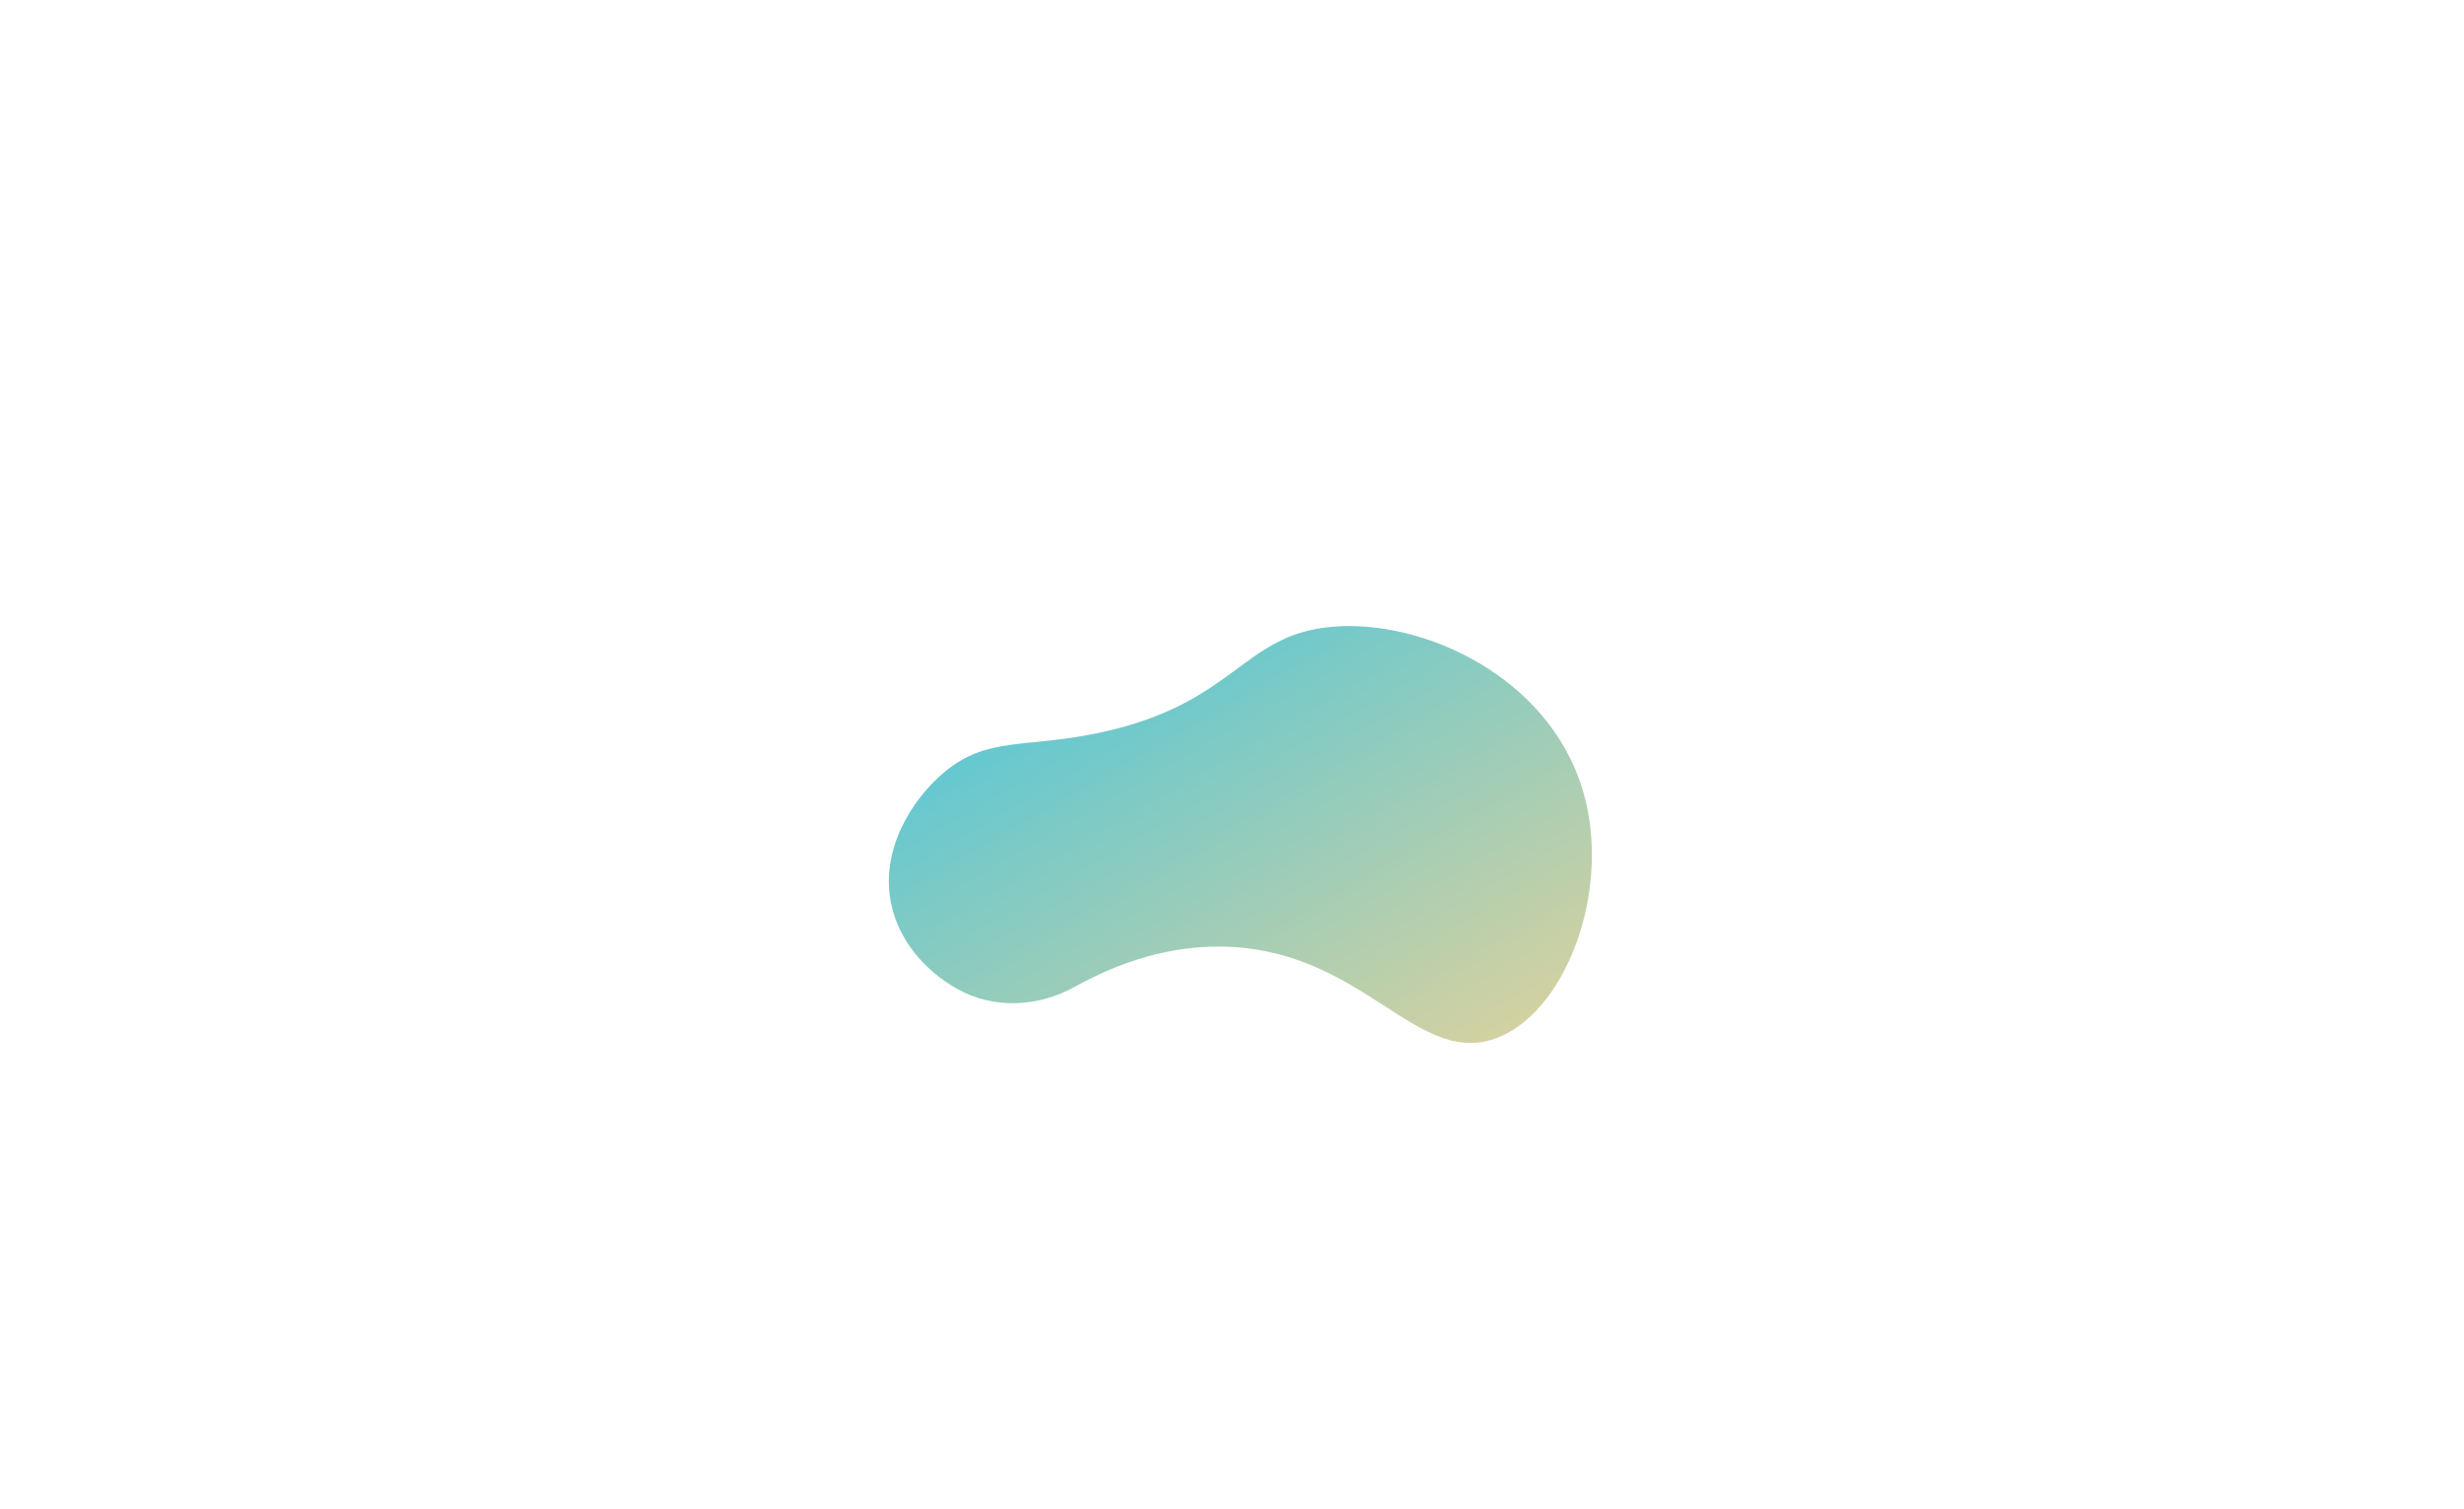 <?xml version="1.0" encoding="utf-8"?>
<!-- Generator: Adobe Illustrator 24.1.2, SVG Export Plug-In . SVG Version: 6.00 Build 0)  -->
<svg version="1.1" id="Layer_1" xmlns="http://www.w3.org/2000/svg" xmlns:xlink="http://www.w3.org/1999/xlink" x="0px" y="0px"
	 viewBox="0 0 255.82 156.65" style="enable-background:new 0 0 255.82 156.65;" xml:space="preserve">
<style type="text/css">
	.st0{fill:url(#SVGID_1_);}
</style>
<linearGradient id="SVGID_1_" gradientUnits="userSpaceOnUse" x1="143.816" y1="114.6" x2="117.368" y2="68.791">
	<stop  offset="0" style="stop-color:#D3D1A1"/>
	<stop  offset="1" style="stop-color:#65C8D0"/>
</linearGradient>
<path class="st0" d="M99.42,102.69c3.77,2.11,8.39,1.86,12.16-0.24c4.42-2.45,10.01-4.49,16.32-4.14
	c13.67,0.76,19.09,12.07,27.02,9.62c7.5-2.32,12.63-15.52,9.34-26.11c-3.58-11.55-16.4-17.52-25.83-16.76
	c-9.52,0.77-10.04,7.95-24.18,10.99c-7.82,1.68-11.71,0.36-16.21,4.12c-3.26,2.72-6.74,8.02-5.5,13.74
	C93.33,97.54,95.87,100.7,99.42,102.69z"/>
</svg>
